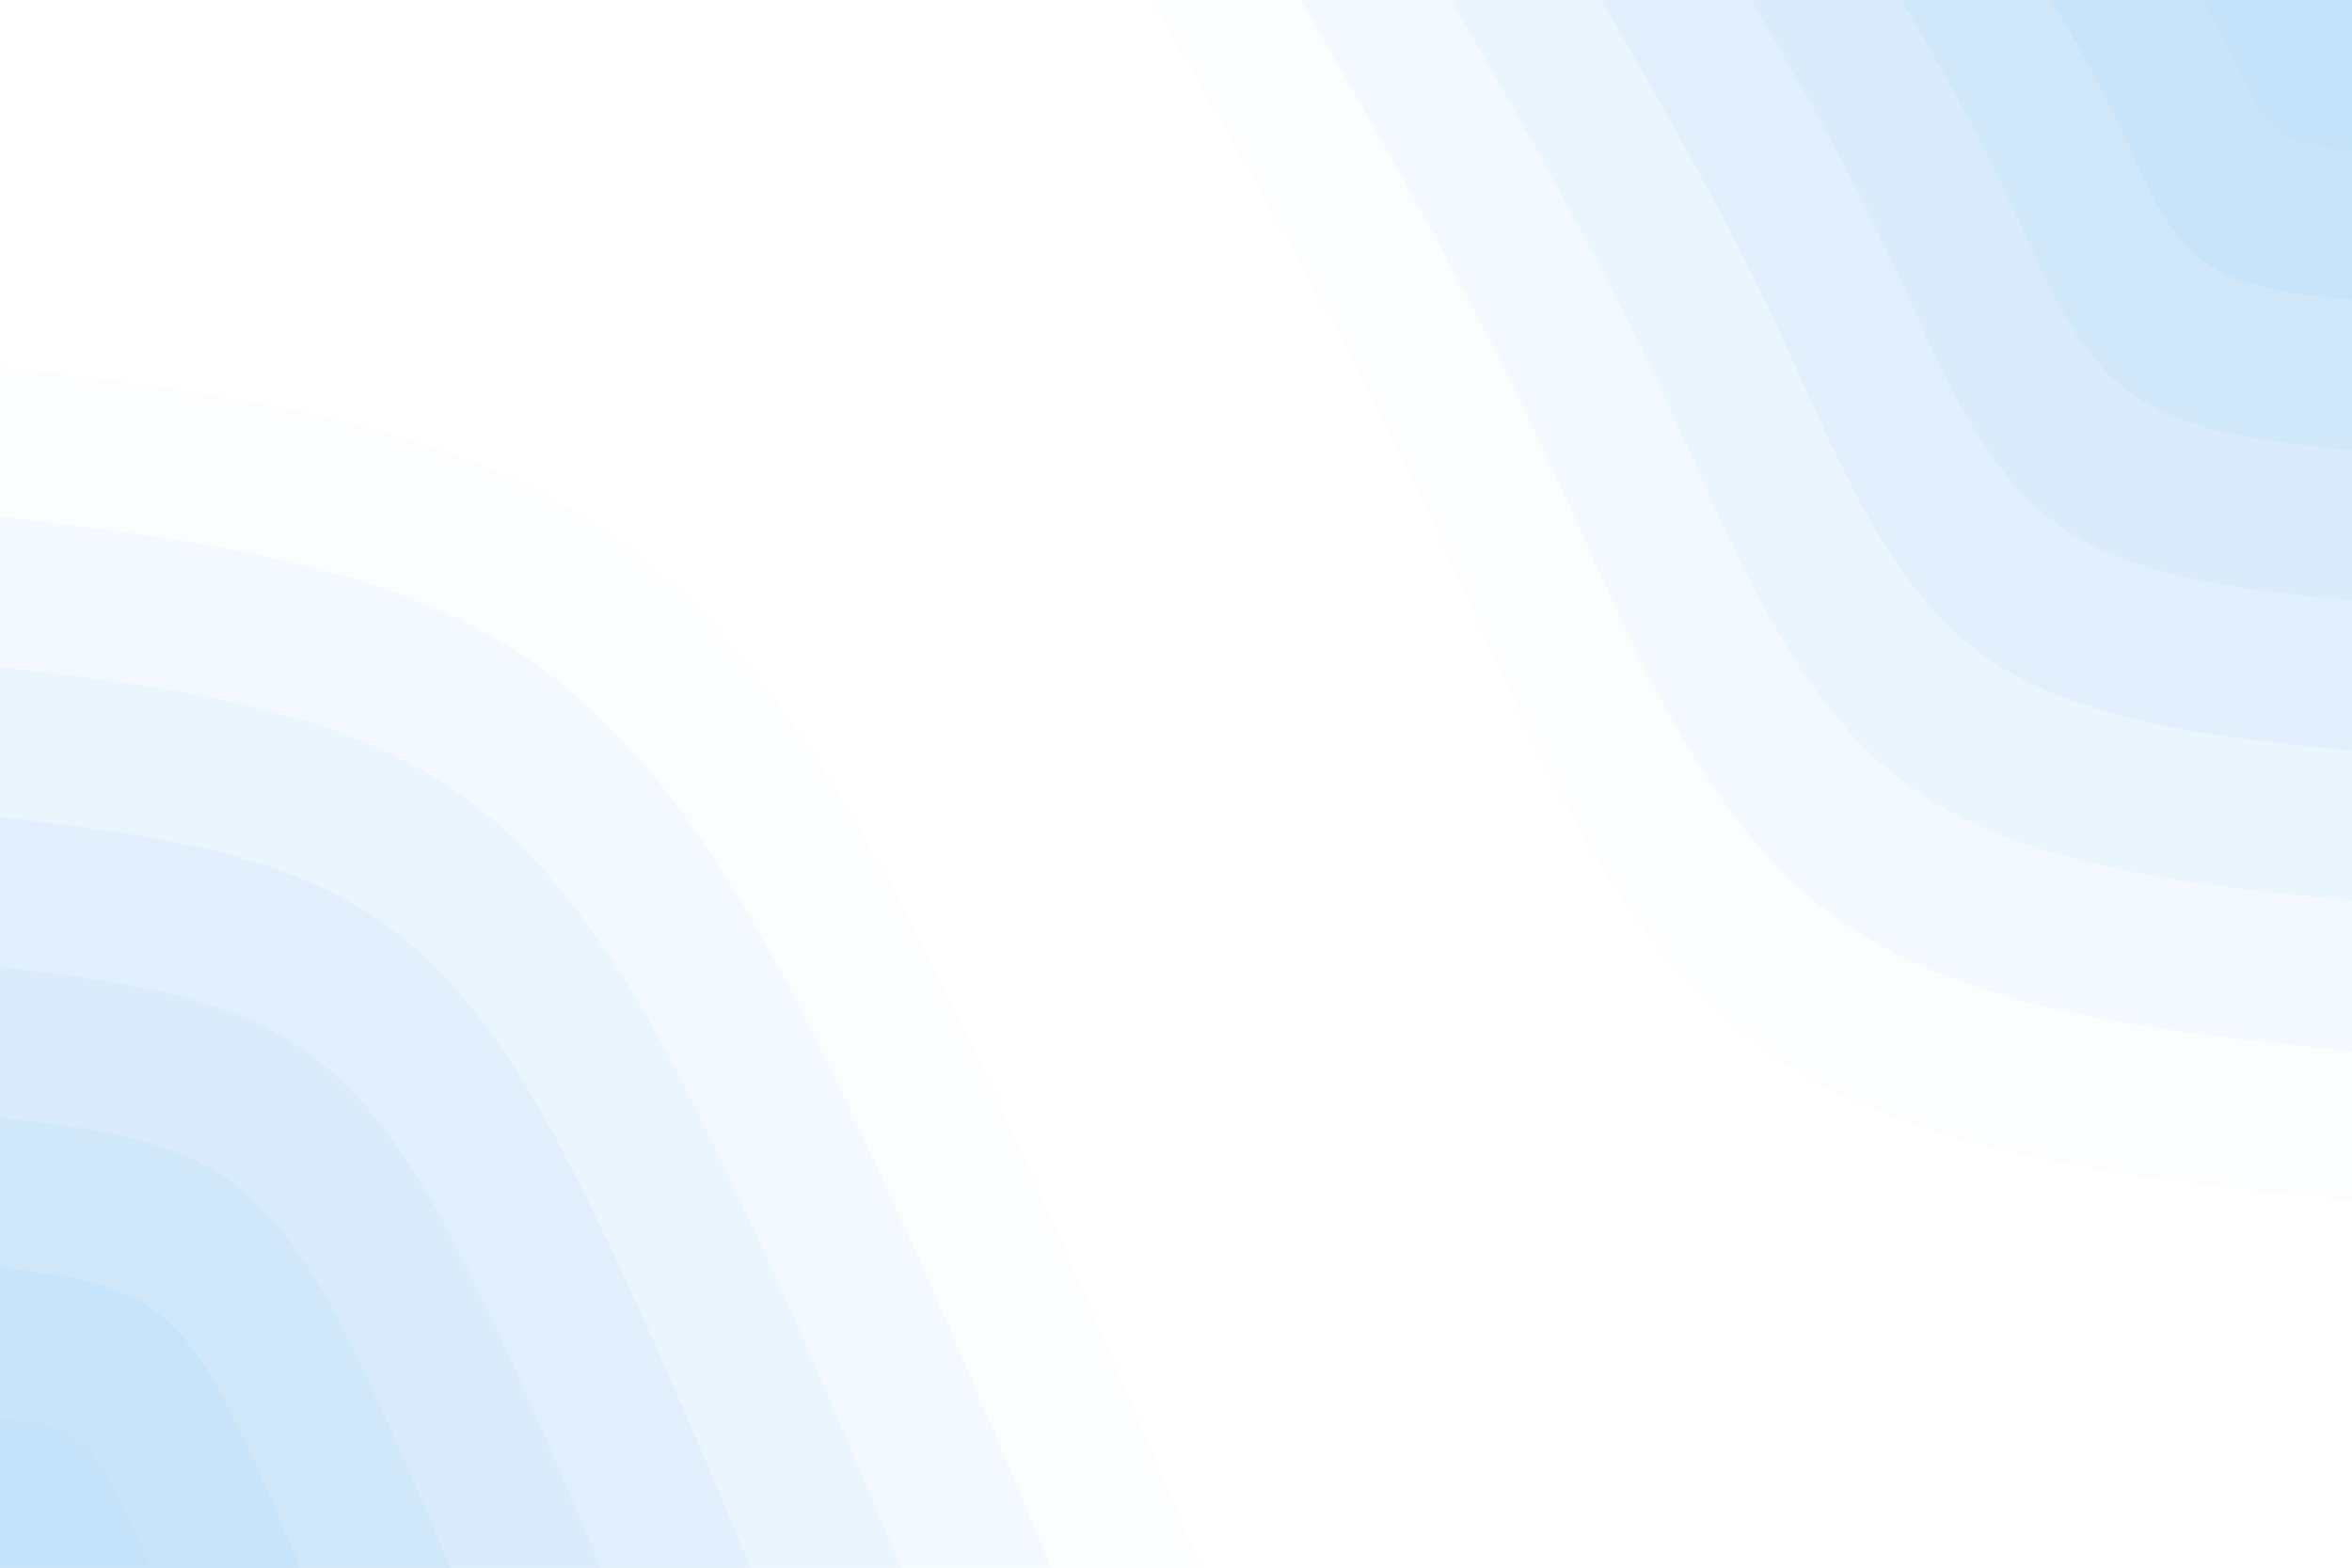 <svg id="visual" viewBox="0 0 900 600" width="900" height="600" xmlns="http://www.w3.org/2000/svg" xmlns:xlink="http://www.w3.org/1999/xlink" version="1.1"><rect x="0" y="0" width="900" height="600" fill="#FFFFFF"></rect><defs><linearGradient id="grad1_0" x1="33.3%" y1="0%" x2="100%" y2="100%"><stop offset="20%" stop-color="#c4e2fa" stop-opacity="1"></stop><stop offset="80%" stop-color="#c4e2fa" stop-opacity="1"></stop></linearGradient></defs><defs><linearGradient id="grad1_1" x1="33.3%" y1="0%" x2="100%" y2="100%"><stop offset="20%" stop-color="#c4e2fa" stop-opacity="1"></stop><stop offset="80%" stop-color="#cde6fb" stop-opacity="1"></stop></linearGradient></defs><defs><linearGradient id="grad1_2" x1="33.3%" y1="0%" x2="100%" y2="100%"><stop offset="20%" stop-color="#d5eafb" stop-opacity="1"></stop><stop offset="80%" stop-color="#cde6fb" stop-opacity="1"></stop></linearGradient></defs><defs><linearGradient id="grad1_3" x1="33.3%" y1="0%" x2="100%" y2="100%"><stop offset="20%" stop-color="#d5eafb" stop-opacity="1"></stop><stop offset="80%" stop-color="#deeefc" stop-opacity="1"></stop></linearGradient></defs><defs><linearGradient id="grad1_4" x1="33.3%" y1="0%" x2="100%" y2="100%"><stop offset="20%" stop-color="#e6f2fd" stop-opacity="1"></stop><stop offset="80%" stop-color="#deeefc" stop-opacity="1"></stop></linearGradient></defs><defs><linearGradient id="grad1_5" x1="33.3%" y1="0%" x2="100%" y2="100%"><stop offset="20%" stop-color="#e6f2fd" stop-opacity="1"></stop><stop offset="80%" stop-color="#eff7fe" stop-opacity="1"></stop></linearGradient></defs><defs><linearGradient id="grad1_6" x1="33.3%" y1="0%" x2="100%" y2="100%"><stop offset="20%" stop-color="#f7fbfe" stop-opacity="1"></stop><stop offset="80%" stop-color="#eff7fe" stop-opacity="1"></stop></linearGradient></defs><defs><linearGradient id="grad1_7" x1="33.3%" y1="0%" x2="100%" y2="100%"><stop offset="20%" stop-color="#f7fbfe" stop-opacity="1"></stop><stop offset="80%" stop-color="#ffffff" stop-opacity="1"></stop></linearGradient></defs><defs><linearGradient id="grad2_0" x1="0%" y1="0%" x2="66.7%" y2="100%"><stop offset="20%" stop-color="#c4e2fa" stop-opacity="1"></stop><stop offset="80%" stop-color="#c4e2fa" stop-opacity="1"></stop></linearGradient></defs><defs><linearGradient id="grad2_1" x1="0%" y1="0%" x2="66.7%" y2="100%"><stop offset="20%" stop-color="#cde6fb" stop-opacity="1"></stop><stop offset="80%" stop-color="#c4e2fa" stop-opacity="1"></stop></linearGradient></defs><defs><linearGradient id="grad2_2" x1="0%" y1="0%" x2="66.7%" y2="100%"><stop offset="20%" stop-color="#cde6fb" stop-opacity="1"></stop><stop offset="80%" stop-color="#d5eafb" stop-opacity="1"></stop></linearGradient></defs><defs><linearGradient id="grad2_3" x1="0%" y1="0%" x2="66.7%" y2="100%"><stop offset="20%" stop-color="#deeefc" stop-opacity="1"></stop><stop offset="80%" stop-color="#d5eafb" stop-opacity="1"></stop></linearGradient></defs><defs><linearGradient id="grad2_4" x1="0%" y1="0%" x2="66.7%" y2="100%"><stop offset="20%" stop-color="#deeefc" stop-opacity="1"></stop><stop offset="80%" stop-color="#e6f2fd" stop-opacity="1"></stop></linearGradient></defs><defs><linearGradient id="grad2_5" x1="0%" y1="0%" x2="66.7%" y2="100%"><stop offset="20%" stop-color="#eff7fe" stop-opacity="1"></stop><stop offset="80%" stop-color="#e6f2fd" stop-opacity="1"></stop></linearGradient></defs><defs><linearGradient id="grad2_6" x1="0%" y1="0%" x2="66.7%" y2="100%"><stop offset="20%" stop-color="#eff7fe" stop-opacity="1"></stop><stop offset="80%" stop-color="#f7fbfe" stop-opacity="1"></stop></linearGradient></defs><defs><linearGradient id="grad2_7" x1="0%" y1="0%" x2="66.7%" y2="100%"><stop offset="20%" stop-color="#ffffff" stop-opacity="1"></stop><stop offset="80%" stop-color="#f7fbfe" stop-opacity="1"></stop></linearGradient></defs><g transform="translate(900, 0)"><path d="M0 459.7C-86 450.9 -172.1 442.2 -229.9 398.1C-287.6 354.1 -317.1 274.7 -350.7 202.5C-384.3 130.3 -422 65.1 -459.7 0L0 0Z" fill="#fbfdff"></path><path d="M0 402.2C-75.3 394.6 -150.6 386.9 -201.1 348.4C-251.7 309.8 -277.5 240.4 -306.9 177.2C-336.3 114 -369.3 57 -402.2 0L0 0Z" fill="#f3f9fe"></path><path d="M0 344.8C-64.5 338.2 -129.1 331.6 -172.4 298.6C-215.7 265.6 -237.9 206.1 -263.1 151.9C-288.3 97.7 -316.5 48.8 -344.8 0L0 0Z" fill="#eaf5fd"></path><path d="M0 287.3C-53.8 281.8 -107.5 276.4 -143.7 248.8C-179.8 221.3 -198.2 171.7 -219.2 126.6C-240.2 81.4 -263.8 40.7 -287.3 0L0 0Z" fill="#e2f0fd"></path><path d="M0 229.9C-43 225.5 -86 221.1 -114.9 199.1C-143.8 177 -158.6 137.4 -175.4 101.3C-192.2 65.1 -211 32.6 -229.9 0L0 0Z" fill="#daecfc"></path><path d="M0 172.4C-32.3 169.1 -64.5 165.8 -86.2 149.3C-107.9 132.8 -118.9 103 -131.5 75.9C-144.1 48.8 -158.3 24.4 -172.4 0L0 0Z" fill="#d1e8fb"></path><path d="M0 114.9C-21.5 112.7 -43 110.5 -57.5 99.5C-71.9 88.5 -79.3 68.7 -87.7 50.6C-96.1 32.6 -105.5 16.3 -114.9 0L0 0Z" fill="#c8e4fa"></path><path d="M0 57.5C-10.8 56.4 -21.5 55.3 -28.7 49.8C-36 44.3 -39.6 34.3 -43.8 25.3C-48 16.3 -52.8 8.1 -57.5 0L0 0Z" fill="#c4e2fa"></path></g><g transform="translate(0, 600)"><path d="M0 -459.7C84 -449.7 167.9 -439.8 229.9 -398.1C291.8 -356.5 331.7 -283.1 366.3 -211.5C401 -139.9 430.3 -69.9 459.7 0L0 0Z" fill="#fbfdff"></path><path d="M0 -402.2C73.5 -393.5 146.9 -384.8 201.1 -348.4C255.3 -311.9 290.2 -247.7 320.5 -185.1C350.8 -122.4 376.5 -61.2 402.2 0L0 0Z" fill="#f3f9fe"></path><path d="M0 -344.8C63 -337.3 125.9 -329.8 172.4 -298.6C218.8 -267.4 248.8 -212.4 274.7 -158.6C300.7 -104.9 322.8 -52.4 344.8 0L0 0Z" fill="#eaf5fd"></path><path d="M0 -287.3C52.5 -281.1 105 -274.9 143.7 -248.8C182.4 -222.8 207.3 -177 229 -132.2C250.6 -87.4 269 -43.7 287.3 0L0 0Z" fill="#e2f0fd"></path><path d="M0 -229.9C42 -224.9 84 -219.9 114.9 -199.1C145.9 -178.2 165.8 -141.6 183.2 -105.8C200.5 -69.9 215.2 -35 229.9 0L0 0Z" fill="#daecfc"></path><path d="M0 -172.4C31.5 -168.7 63 -164.9 86.2 -149.3C109.4 -133.7 124.4 -106.2 137.4 -79.3C150.4 -52.4 161.4 -26.2 172.4 0L0 0Z" fill="#d1e8fb"></path><path d="M0 -114.9C21 -112.4 42 -109.9 57.5 -99.5C72.9 -89.1 82.9 -70.8 91.6 -52.9C100.2 -35 107.6 -17.5 114.9 0L0 0Z" fill="#c8e4fa"></path><path d="M0 -57.5C10.5 -56.2 21 -55 28.7 -49.8C36.5 -44.6 41.5 -35.4 45.8 -26.4C50.1 -17.5 53.8 -8.7 57.5 0L0 0Z" fill="#c4e2fa"></path></g></svg>